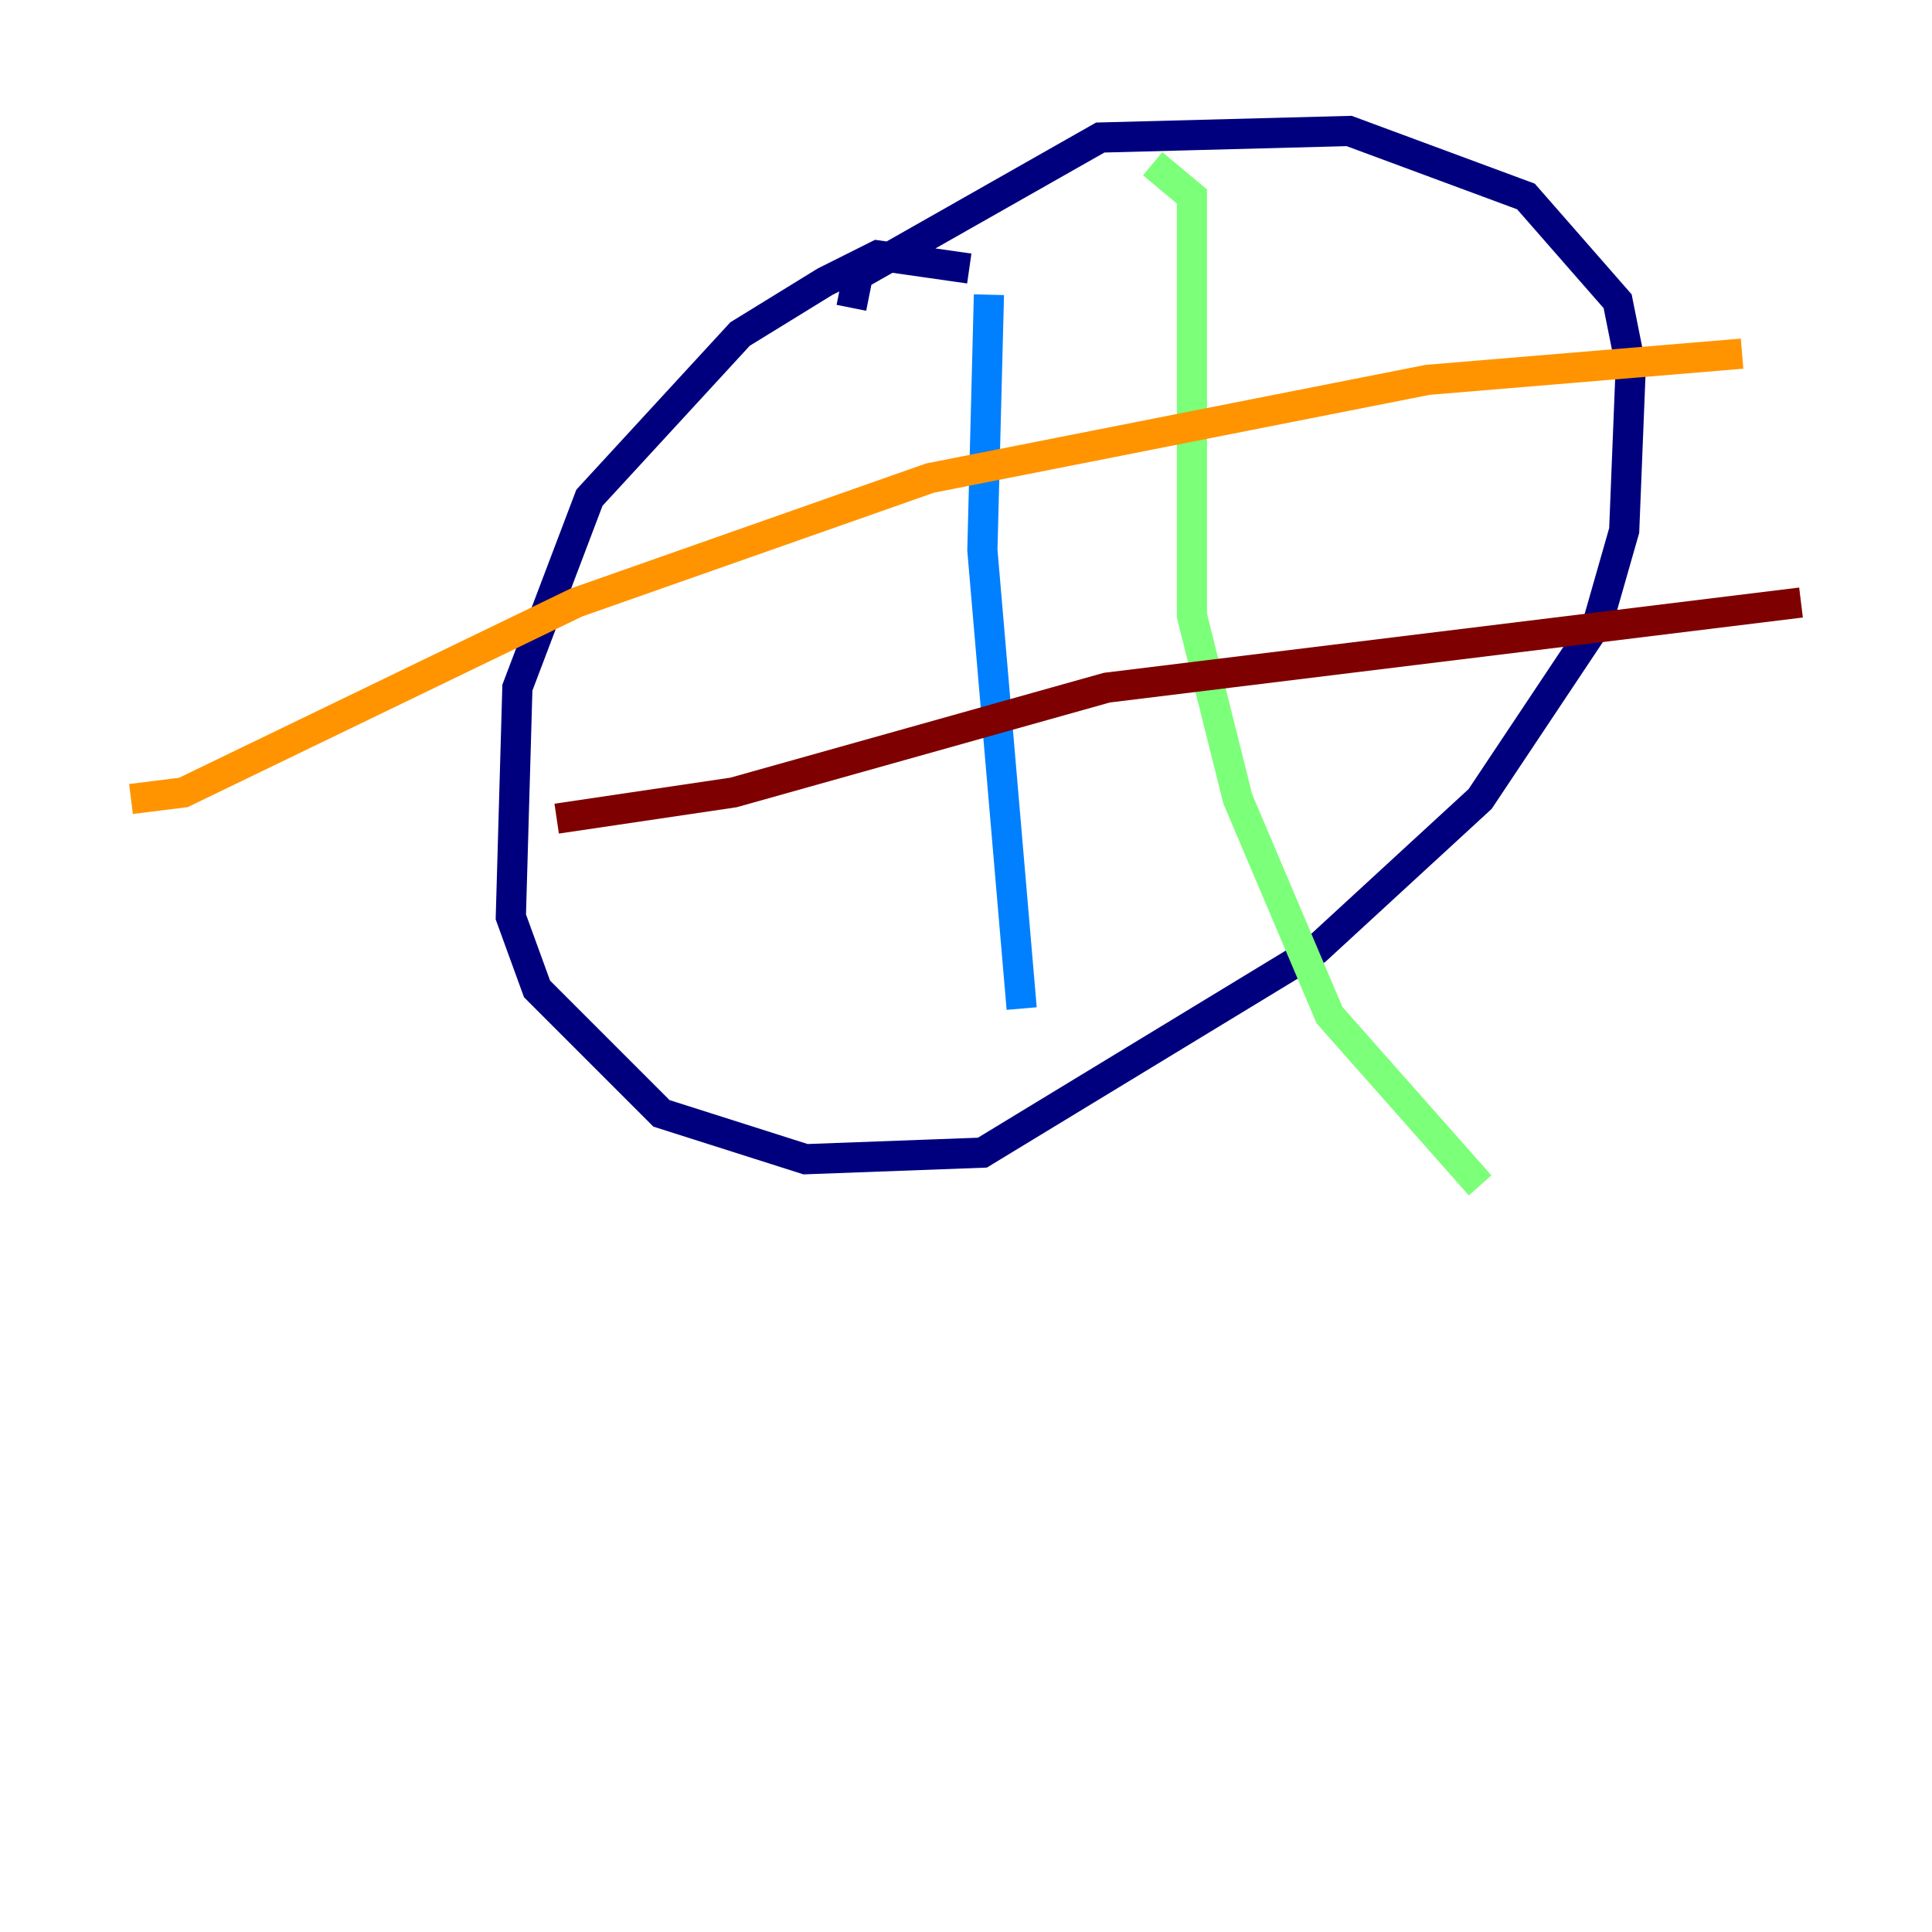 <?xml version="1.0" encoding="utf-8" ?>
<svg baseProfile="tiny" height="128" version="1.2" viewBox="0,0,128,128" width="128" xmlns="http://www.w3.org/2000/svg" xmlns:ev="http://www.w3.org/2001/xml-events" xmlns:xlink="http://www.w3.org/1999/xlink"><defs /><polyline fill="none" points="64.217,17.79 58.142,16.922 54.671,18.658 49.031,22.129 39.051,32.976 34.278,45.559 33.844,60.746 35.58,65.519 43.824,73.763 53.37,76.8 65.085,76.366 87.214,62.915 98.061,52.936 105.871,41.22 107.607,35.146 108.041,24.298 107.173,19.959 101.098,13.017 89.383,8.678 72.895,9.112 56.841,18.224 56.407,20.393" stroke="#00007f" stroke-width="2" /><polyline fill="none" points="65.519,19.525 65.085,36.447 67.688,66.82" stroke="#0080ff" stroke-width="2" /><polyline fill="none" points="76.366,10.848 78.969,13.017 78.969,40.786 82.007,52.936 88.081,67.254 98.061,78.536" stroke="#7cff79" stroke-width="2" /><polyline fill="none" points="8.678,52.936 12.149,52.502 38.183,39.919 61.614,31.675 94.59,25.166 115.417,23.43" stroke="#ff9400" stroke-width="2" /><polyline fill="none" points="36.881,54.237 48.597,52.502 73.329,45.559 119.322,39.919" stroke="#7f0000" stroke-width="2" /></svg>
